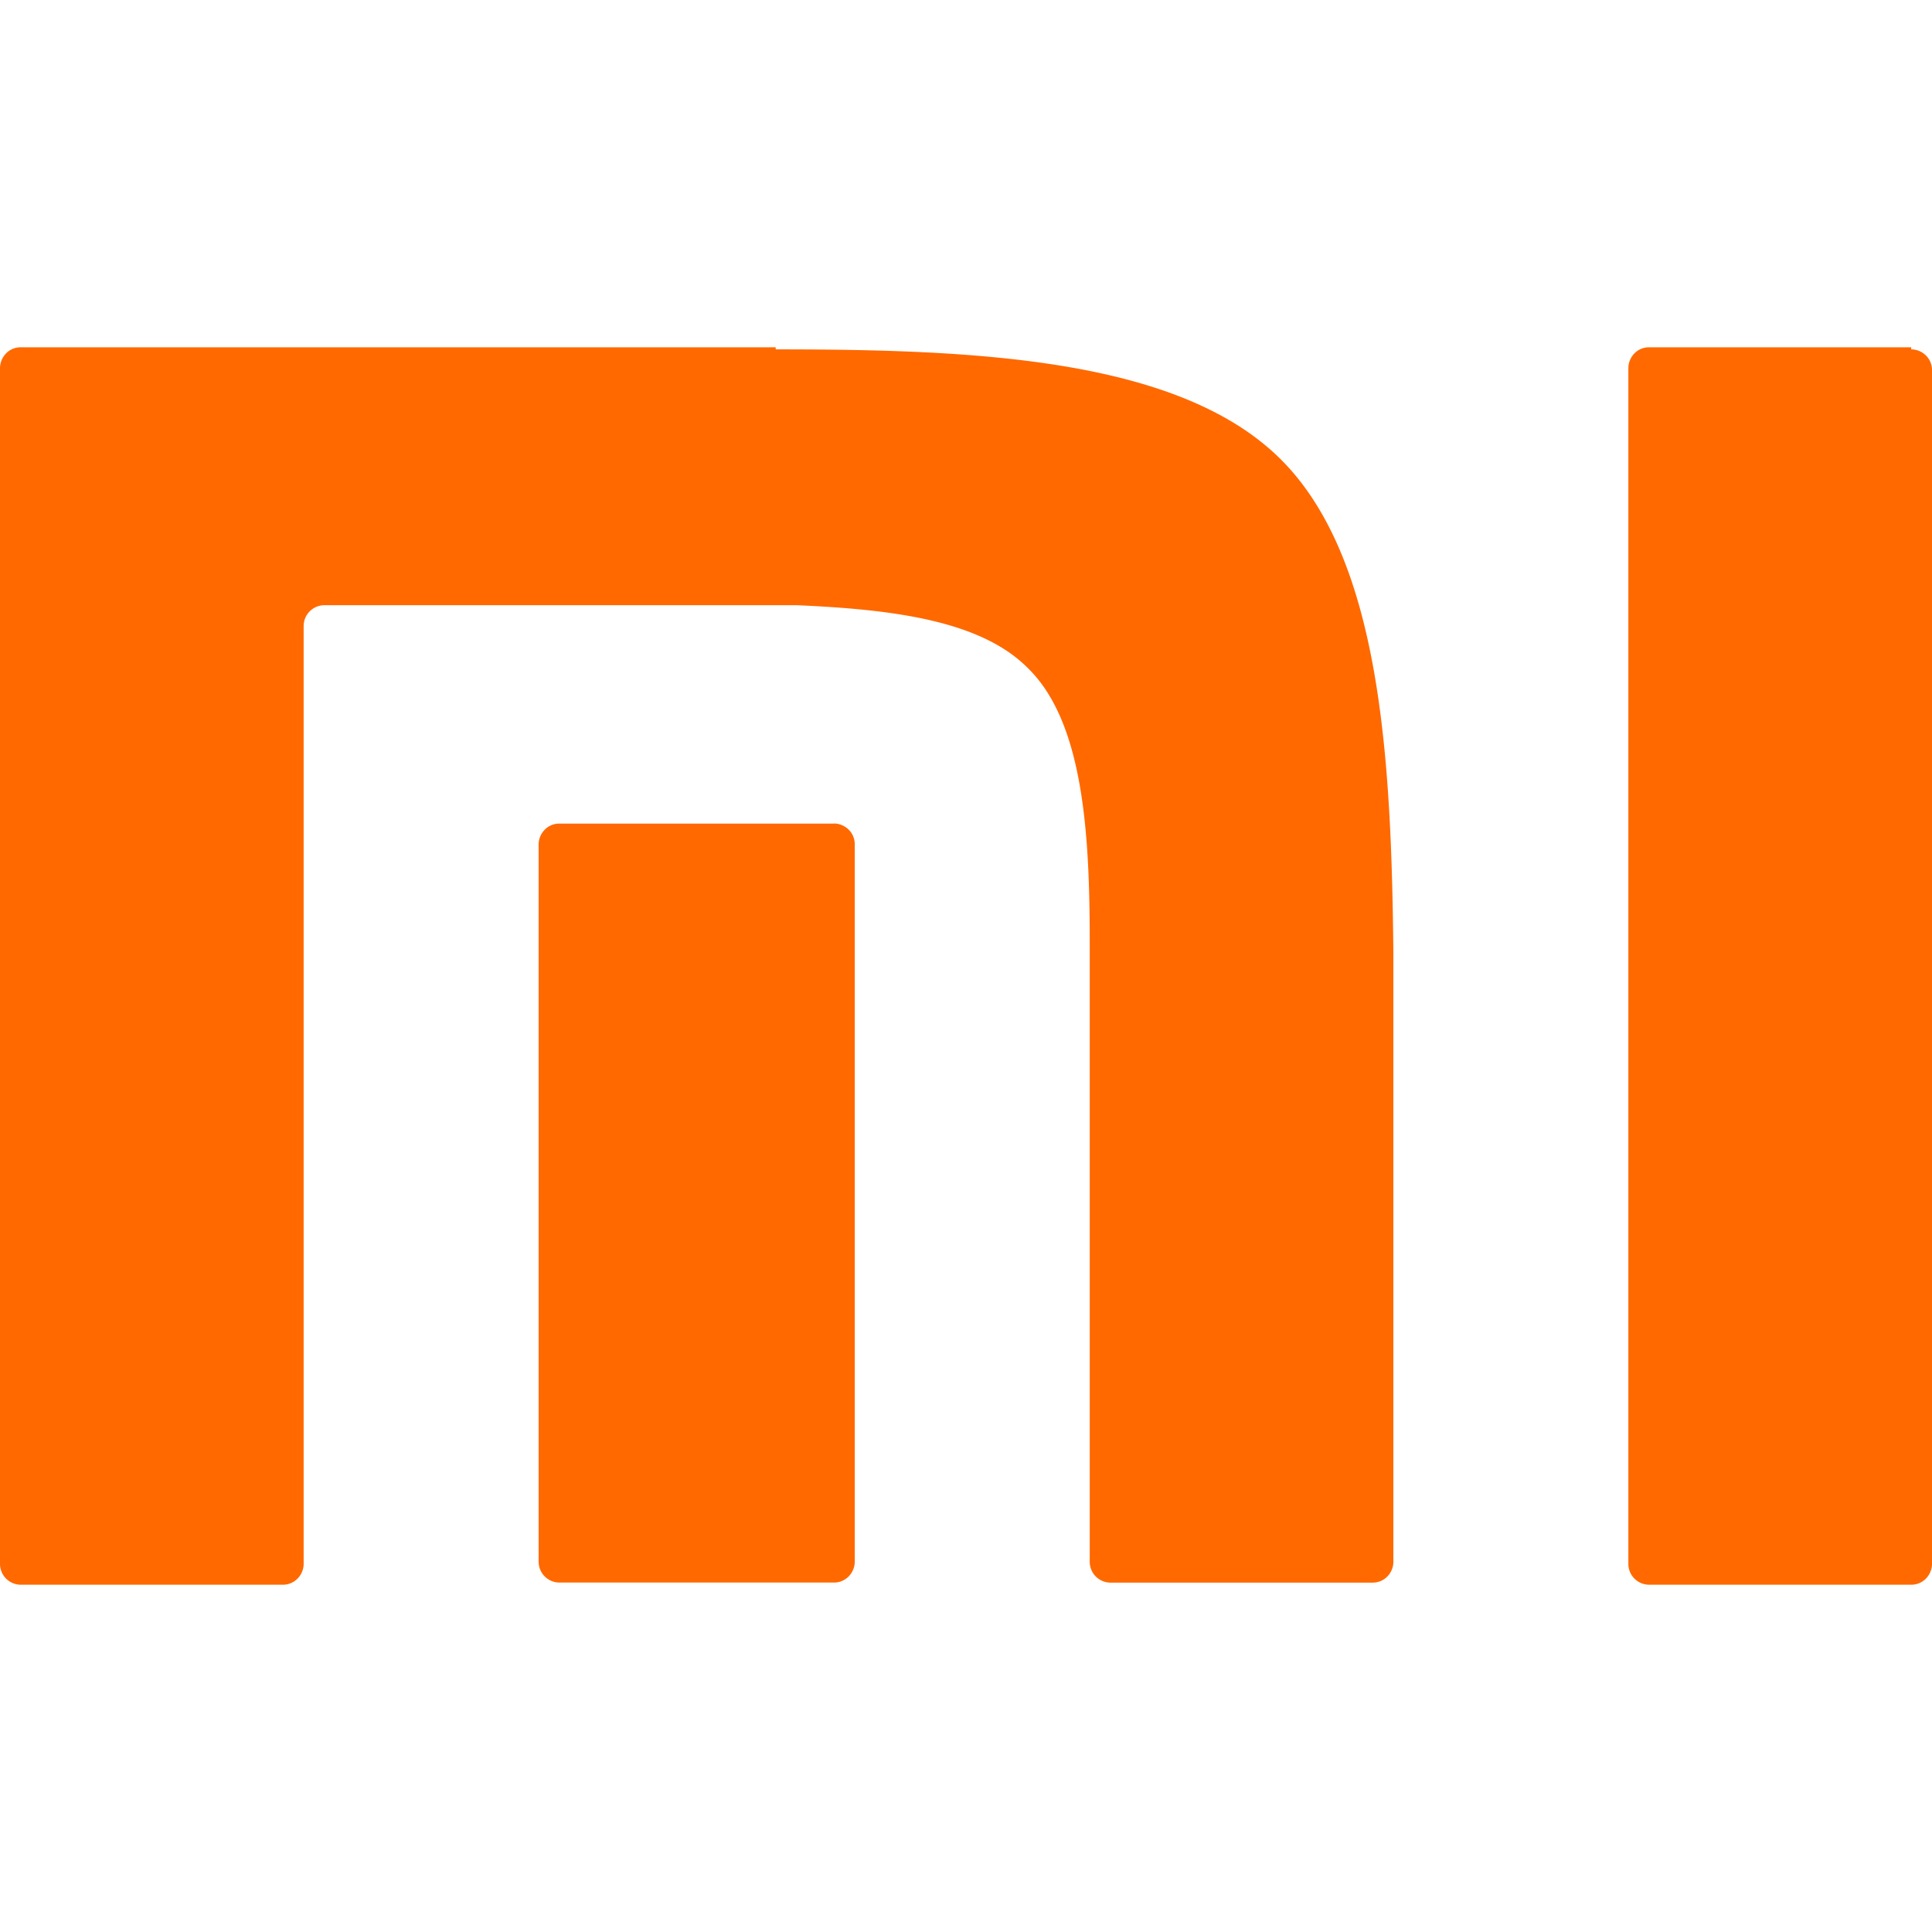 <svg viewBox="0 0 24 24" xmlns="http://www.w3.org/2000/svg"><path d="M23.742 4.34c.129 0 .258.103.258.258v14.83c0 .128-.103.258-.258.258h-3.256a.259.259 0 0 1-.258-.259V4.573c0-.13.103-.259.258-.259h3.256v.026Zm-14.106 0c2.454 0 5.012.103 6.278 1.37 1.24 1.24 1.37 3.72 1.395 6.122v7.57c0 .129-.103.258-.258.258h-3.255a.259.259 0 0 1-.259-.259v-7.698c0-1.343-.077-2.739-.775-3.41-.594-.594-1.705-.724-2.867-.775H4.03a.259.259 0 0 0-.258.258v11.651c0 .13-.104.259-.259.259H.258A.259.259 0 0 1 0 19.427V4.573c0-.13.103-.259.258-.259h9.378v.026Zm.724 5.89c.129 0 .258.104.258.259V19.4c0 .13-.104.259-.258.259H6.95a.259.259 0 0 1-.259-.259V10.49c0-.13.103-.259.258-.259h3.41Z" fill="#ff6900"/></svg>